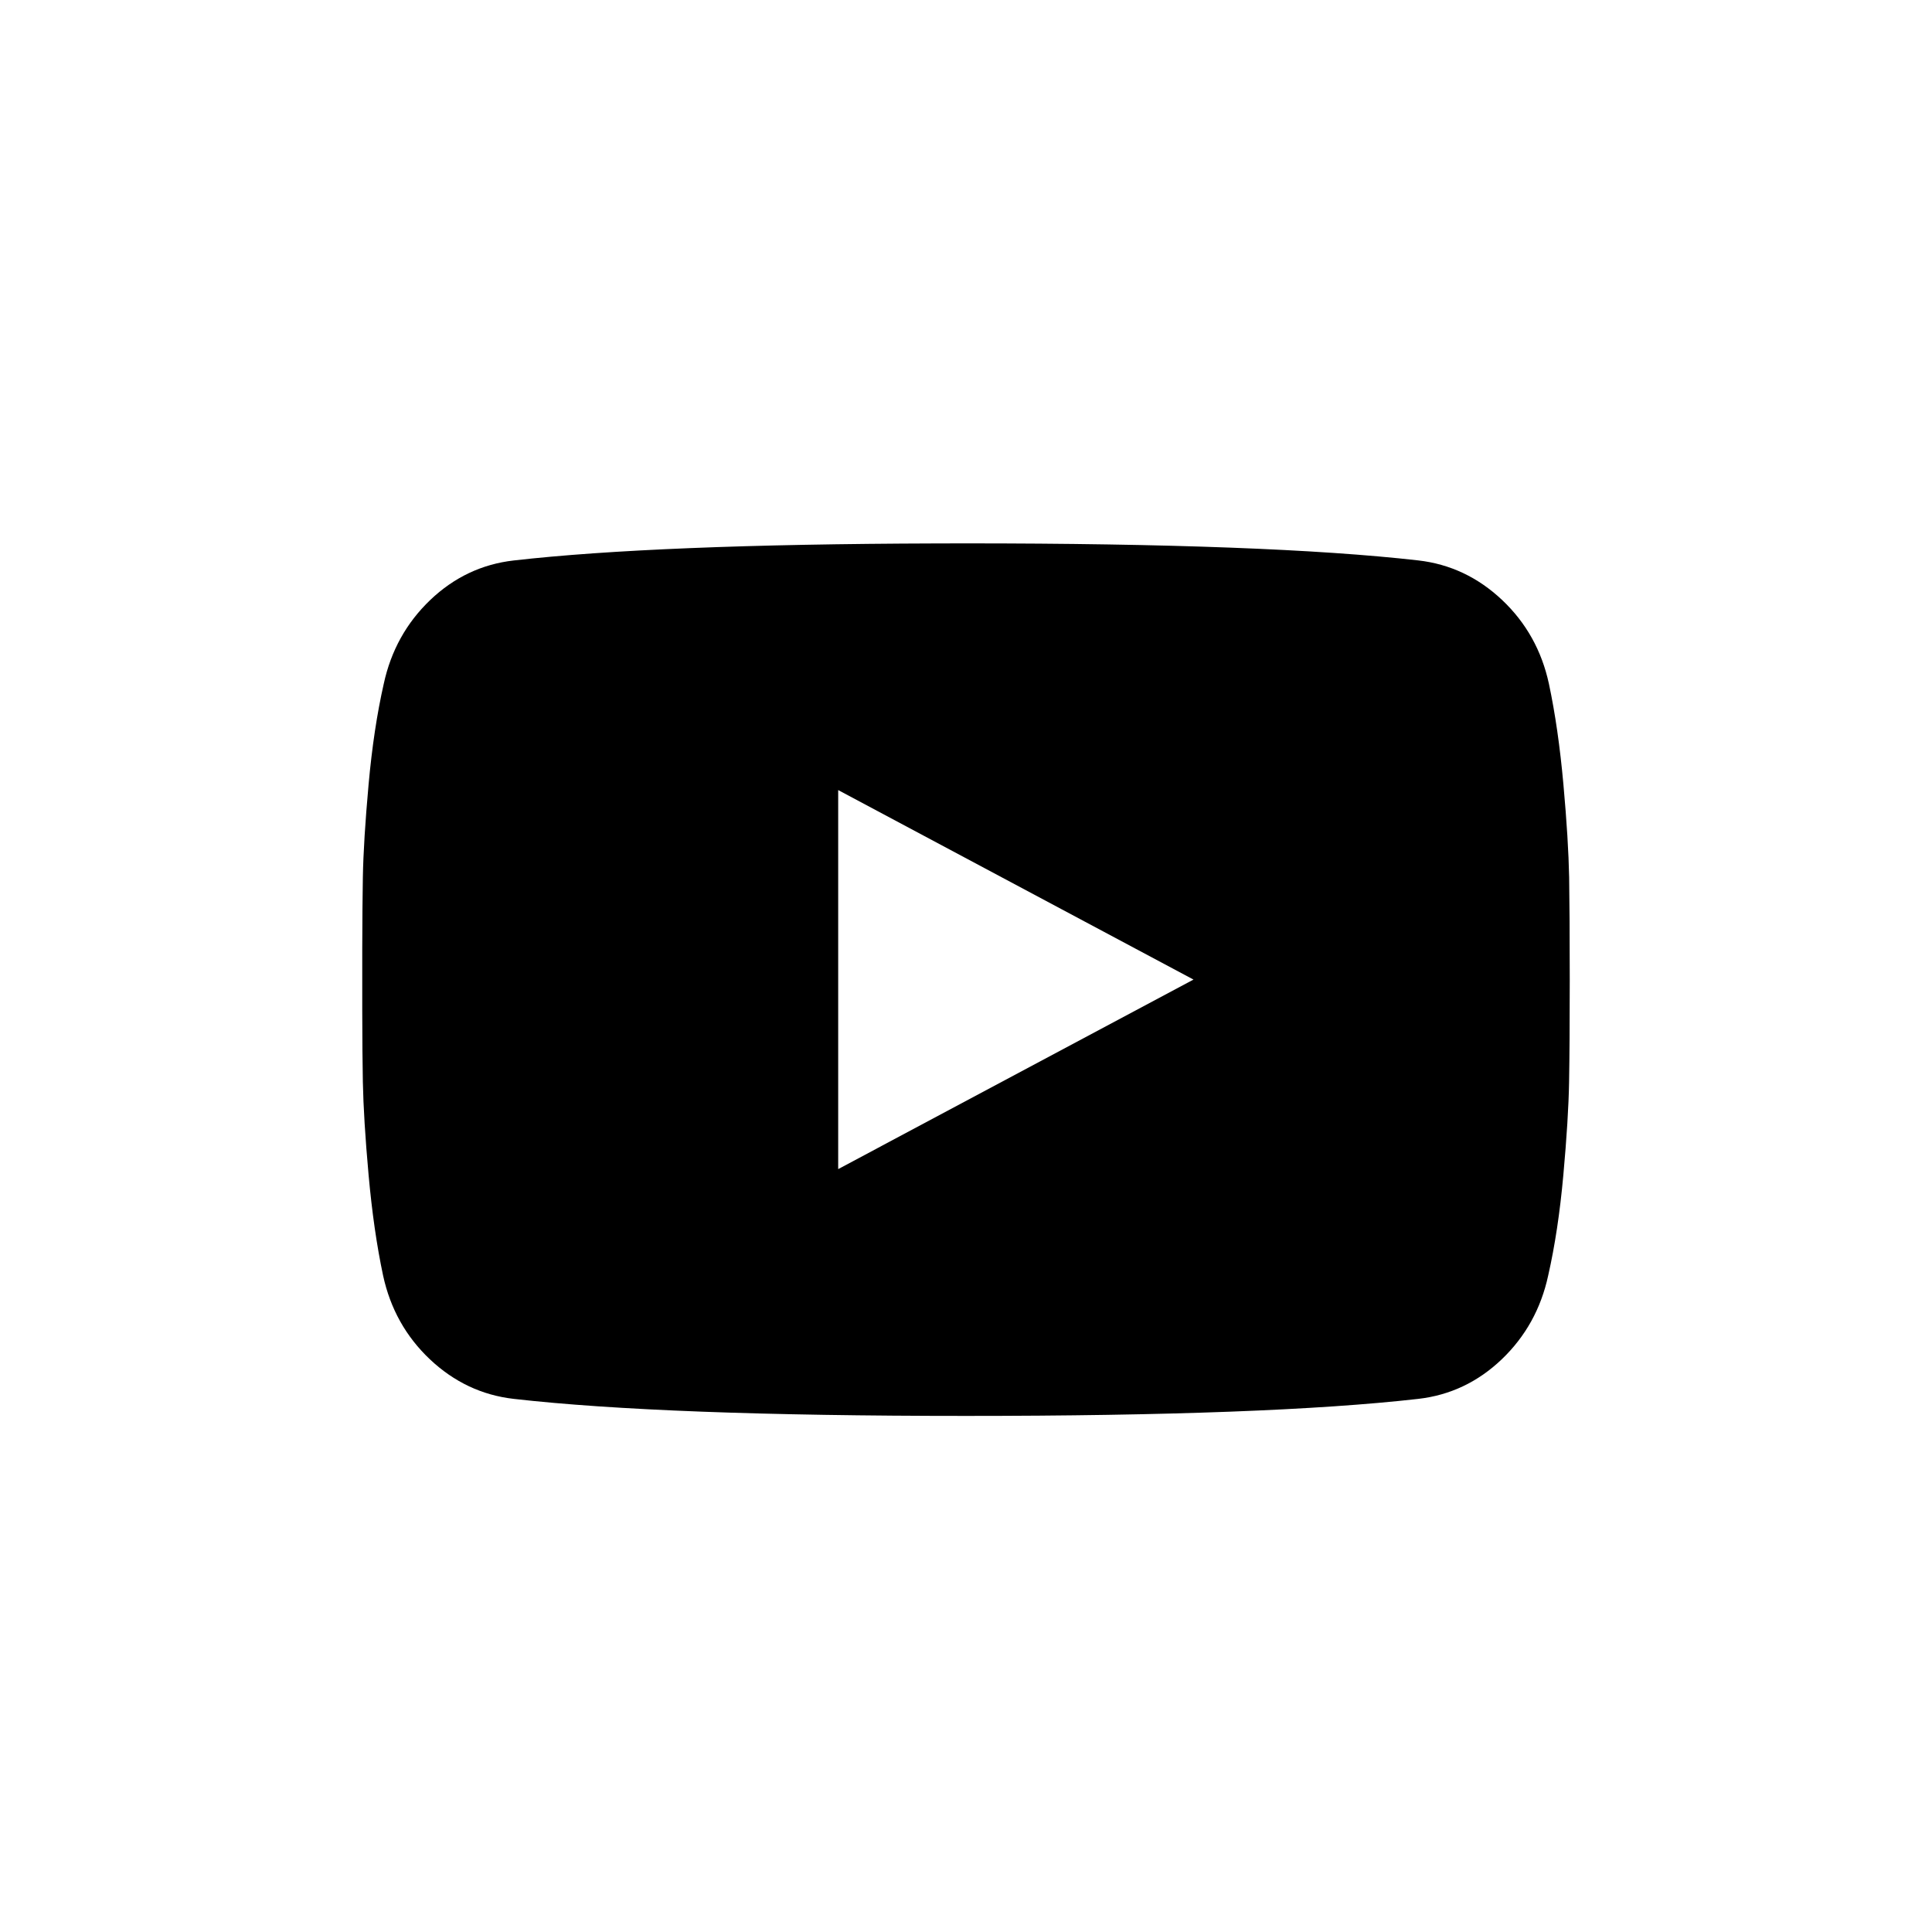 <svg xmlns="http://www.w3.org/2000/svg" viewBox="0 0 32 32">
  <defs/>
  <path fill="currentColor" fill-rule="evenodd" d="M23.489 9.282c.528.06.991.279 1.39.655.398.376.657.839.776 1.389.104.489.184 1.044.24 1.665.056.621.087 1.135.095 1.541C25.996 14.939 26 15.504 26 16.226c0 .723-.004 1.287-.011 1.694-.007.406-.039.92-.095 1.541-.056.621-.14 1.176-.251 1.665-.119.55-.376 1.012-.77 1.389-.394.376-.856.595-1.384.655-1.652.188-4.148.282-7.489.282-3.341 0-5.837-.094-7.489-.282-.528-.06-.991-.279-1.39-.655-.398-.376-.657-.839-.776-1.389-.104-.489-.184-1.044-.24-1.665-.056-.621-.087-1.135-.095-1.541-.006-.305-.009-.699-.01-1.181v-1.025c.001-.483.005-.876.01-1.181.007-.406.039-.92.095-1.541.056-.621.14-1.176.251-1.665.119-.55.376-1.012.77-1.389.394-.376.856-.595 1.384-.655 1.569-.179 3.901-.273 6.994-.282L16 9c3.341 0 5.837.094 7.489.282zm-9.606 3.805v6.277l5.885-3.139-5.885-3.139z"/>
</svg>
